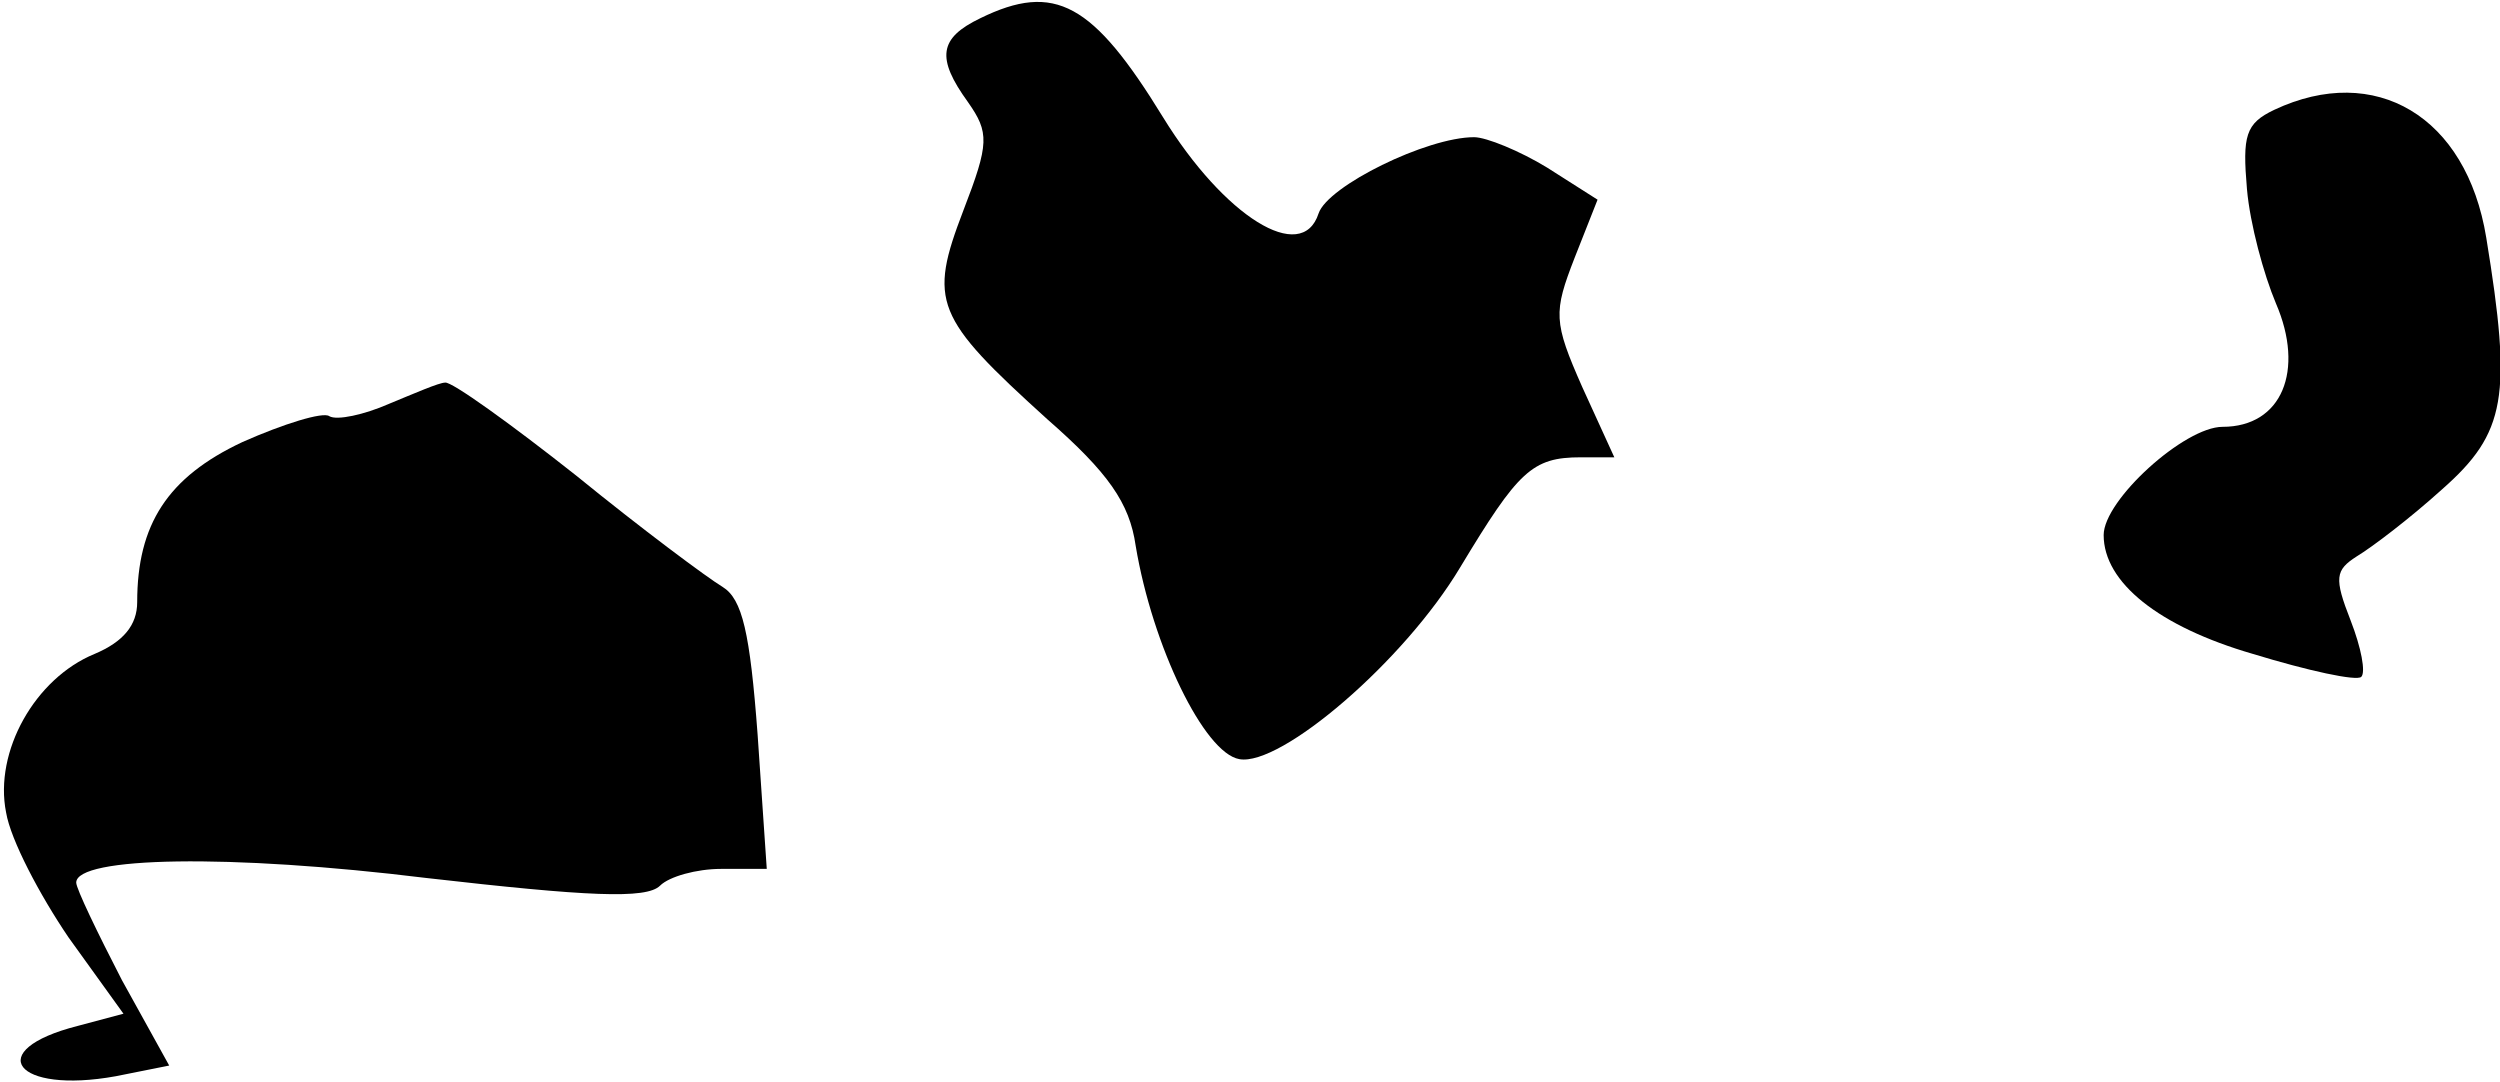<?xml version="1.0" standalone="no"?>
<!DOCTYPE svg PUBLIC "-//W3C//DTD SVG 20010904//EN"
 "http://www.w3.org/TR/2001/REC-SVG-20010904/DTD/svg10.dtd">
<svg version="1.0" xmlns="http://www.w3.org/2000/svg"
 width="164pt" height="71pt" viewBox="0 0 164 71"
 preserveAspectRatio="xMidYMid meet">
<g transform="translate(0,71) scale(0.1,-0.1)"
fill="#000000" stroke="none">
<path fill="#000000" stroke="none" d="M643 698 c-27 -13 -29 -26 -8 -55 14
-20 14 -27 -3 -71 -23 -60 -19 -70 55 -137 40 -35 54 -55 58 -83 11 -66 45
-136 68 -140 27 -5 108 64 145 126 38 63 47 72 79 72 l22 0 -21 46 c-19 43
-19 49 -5 85 l15 38 -33 21 c-18 11 -40 20 -48 20 -31 0 -96 -32 -102 -50 -11
-34 -62 -2 -102 63 -46 75 -71 89 -120 65z"/>
<path fill="#000000" stroke="none" d="M1492 638 c-19 -9 -21 -17 -18 -52 2
-23 11 -56 19 -75 19 -44 4 -81 -35 -81 -25 0 -78 -48 -78 -71 0 -31 36 -60
98 -78 36 -11 68 -18 71 -15 3 3 0 19 -7 37 -11 28 -10 33 4 42 10 6 35 25 56
44 42 37 46 61 29 165 -13 80 -73 115 -139 84z"/>
<path fill="#000000" stroke="none" d="M255 445 c-16 -7 -34 -11 -39 -8 -4 3
-30 -5 -57 -17 -49 -23 -69 -54 -69 -105 0 -15 -9 -26 -28 -34 -39 -16 -66
-64 -58 -104 3 -18 22 -54 41 -82 l36 -50 -30 -8 c-63 -16 -41 -45 25 -33 l35
7 -31 56 c-16 31 -30 60 -30 64 0 17 100 19 230 3 105 -12 144 -14 153 -5 6 6
24 11 40 11 l30 0 -6 88 c-5 67 -10 89 -23 97 -10 6 -53 38 -96 73 -43 34 -82
62 -86 61 -4 0 -20 -7 -37 -14z"/>
</g>
</svg>
